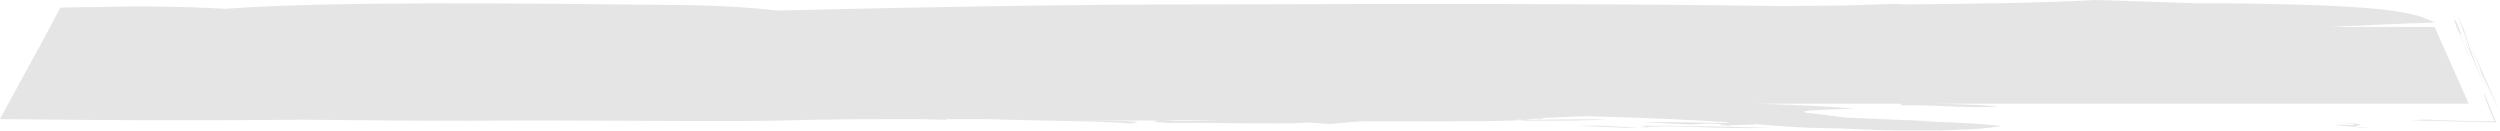 <?xml version="1.0" encoding="utf-8"?>
<!-- Generator: Adobe Illustrator 24.2.1, SVG Export Plug-In . SVG Version: 6.00 Build 0)  -->
<svg version="1.1" id="Layer_1" xmlns="http://www.w3.org/2000/svg" xmlns:xlink="http://www.w3.org/1999/xlink" x="0px" y="0px"
	 viewBox="0 0 455.4 23.8" style="enable-background:new 0 0 455.4 23.8;" xml:space="preserve">
<style type="text/css">
	.st0{opacity:0.11;}
	.st1{fill:#131313;}
</style>
<g class="st0">
	<path class="st1" d="M351.9,22l-0.9,0c-0.3,0-0.6,0-0.8,0c-5.1-0.2-10.4-0.4-14.1-0.6c-2.3-0.3-3.9-0.5-6.5-0.8
		c-4.2-0.5,5.6-0.7,8.2-0.8c-4.2-0.4-10.3-0.7-17.7-0.9h26.4l-0.4,0.3c7.7-0.1,9.1,0.4,17.6,0.3c0.1,0,0.2,0,0.3,0c0,0,0,0,0,0
		c-2.1-0.4-6.6-0.5-11.1-0.6h96.8l-6.2-14h-19c6.4-0.3,12.7-0.6,19-0.8c-3-1.4-5.7-3-31.5-3.4c-3.9-0.1-7.8-0.1-11.8-0.1
		c-5.6-0.2-11.8-0.4-18.5-0.6c-8.7,0.5-21.8,0.7-34.2,0.8c-0.9,0-1.7-0.1-2.6-0.1c-2.3,0.1-5.6,0.2-9,0.3c-4.1,0-7.8,0.1-11.1,0.1
		c-37.3-0.5-71-0.4-104.7-0.3c-26.1,0-52.7,0.5-77.6,1.1c-0.3,0-0.6,0-0.9,0c-3.8-0.4-10.3-1-19.8-1C95.4,0.6,60,0.2,41,1.6
		c-8.6-0.5-18.1-0.5-23.2-0.3l-1.2,0l-1.5,0c-1.3,0-2.7,0.1-4.1,0.1c-1.6,2.9-3.1,5.9-4.8,8.9c-2,3.6-3.9,7.2-5.9,10.8
		c-0.1,0.2-0.2,0.4-0.3,0.6c10,0.1,20.3,0.2,30.4,0.2c8.4,0,16.8,0,24.8-0.1c-0.1,0-0.2,0-0.4,0c10.3,0.1,20.5,0.2,30.4,0.2
		c19.4-0.2,40.4,0.2,55.1,0c10-0.3,18.9-0.3,27.4-0.3c2.8,0.1,6.1,0.2,9.6,0.2c-1.9,0-3.6,0-5.1-0.1l0.2-0.1c2.3,0,4.7,0,7,0
		c10.5,0.3,23.1,0.4,26.5,0.8c4.5-0.5-4.1-0.5-11.8-0.5c8.4,0,18.5-0.1,27.7-0.1c-3.7,0.1-6.3,0.3-10.4,0c-2.1,0.2-1.4,0.3,1.3,0.5
		c8.4-0.1,24.2,0.3,25.1-0.1c1.1,0.1,2.2,0.1,3.1,0.2l1.3,0.1l4.3-0.4l1.8,0.1c-0.5-0.1-1-0.1-1.6-0.2c10.9,0,22.6,0.1,30.8-0.2
		c-0.5,0-1,0-1.5-0.1c0.5,0,1,0,1.5,0.1c0.9-0.1,1.6-0.2,2.2-0.3c3,0.2-1.8,0.2-2.9,0.4c7.6,0,13.4,0,15.8-0.3L280,21.8
		c0.7-0.1,1-0.2,1-0.3c4.3-0.2,7.9-0.4,9.3-0.3c10.1,0.3,17.8,0.6,24.8,1.1c-0.2,0-0.5,0.1-0.8,0.1c-5.1-0.1-12.6-0.2-15.4-0.2
		l9,0.5l3.2-0.2c1.2,0,1.9,0.1,2.2,0.1c0,0,0.1,0.1,0.3,0.1c0,0,0,0.1-0.1,0.1l0.5,0c0.2,0,0.5,0.1,0.9,0.1l0.4-0.1l4.1-0.1
		c0.2,0,0.2,0,0.2-0.1c3.8,0.3,7.4,0.7,15.6,0.8c0.1,0,0.1,0,0.2,0c4.1,0.2,8.6,0.4,13.7,0.5c1.1,0.1,4.6-0.1,8-0.3
		c0.3,0,0.6,0,0.9,0c2.7-0.1,4.2-0.3,4.8-0.4c1-0.1,1.7-0.2,1.8-0.2c-2.2-0.4-8.1-0.7-14.4-0.9L351.9,22z M316.5,22.3l0.2,0
		c0.4,0,0.8,0.1,1.3,0.1C317.5,22.3,317,22.3,316.5,22.3z"/>
	<path class="st1" d="M451.3,12.4c-0.3-0.8-0.6-1.6-0.9-2.3c-0.1-0.4-0.3-0.8-0.4-1.1c-0.4-1.3-0.8-2.3-1.2-3.6
		c0.6,1.3,1.4,3.1,1.9,4.4c0.5,1.2,0.9,2.2,1.1,2.8c0.2,0.6,0.2,0.7-0.1,0.1l3.6,7.5l-7.6-17.4c0.8,2.4,2.4,6.4,2.1,6.4l3.9,8.9
		C452.7,15.9,452,14,451.3,12.4z"/>
	<path class="st1" d="M450.4,11.5c0.1,0.2,0.1,0.1-0.1-0.2c-0.2-0.5-0.7-1.6-1.2-2.7c-0.8-1.8-1.6-3.6-0.6-2.1
		c-0.5-1.1-0.8-1.9-1-2.4c-1.2-2,0.2,1.5,2.1,5.8C450.1,10.8,450.4,11.3,450.4,11.5z"/>
	<path class="st1" d="M449.8,9.3l-1.1-2.6c0-0.1-0.1-0.2-0.1-0.2C448.9,7.3,449.3,8.3,449.8,9.3C449.8,9.4,449.8,9.3,449.8,9.3z"/>
	<path class="st1" d="M429.2,23.1c0.2,0.1,0.9,0.2,2.4,0.2C431.7,23.3,430.6,23.2,429.2,23.1z"/>
	<path class="st1" d="M424.4,22.3c2.7,0.1,5.4,0.3,4.1,0.5l-2.8-0.1c-0.8,0.1,1.6,0.3,3.5,0.4C428.3,22.8,433.9,22.6,424.4,22.3z"/>
	<path class="st1" d="M454.4,22.1c-1.8,0-4,0-6.3-0.1c-1.1,0-2.3-0.1-3.5-0.1c-0.6,0-1.2,0-1.8-0.1l-0.9,0l-0.6,0l-2,0.1l2.6,0.1
		l4.2,0.1l8.6,0.2l-2.2-5.4C452.5,17.6,453.3,19.5,454.4,22.1z"/>
	<path class="st1" d="M300.5,23.2l-0.6-0.1c-0.4,0-0.9,0-1.3,0.1C299.1,23.2,299.7,23.2,300.5,23.2z"/>
	<path class="st1" d="M287.4,22.9l9.1,0.4c0.7,0,1.4-0.1,2-0.1C292.5,23.1,294.6,22.8,287.4,22.9z"/>
	<path class="st1" d="M298.9,22.9l1,0.2c7.9-0.3,11.2,0.4,22.5,0.2C314.2,23,305.6,22.9,298.9,22.9z"/>
</g>
</svg>
